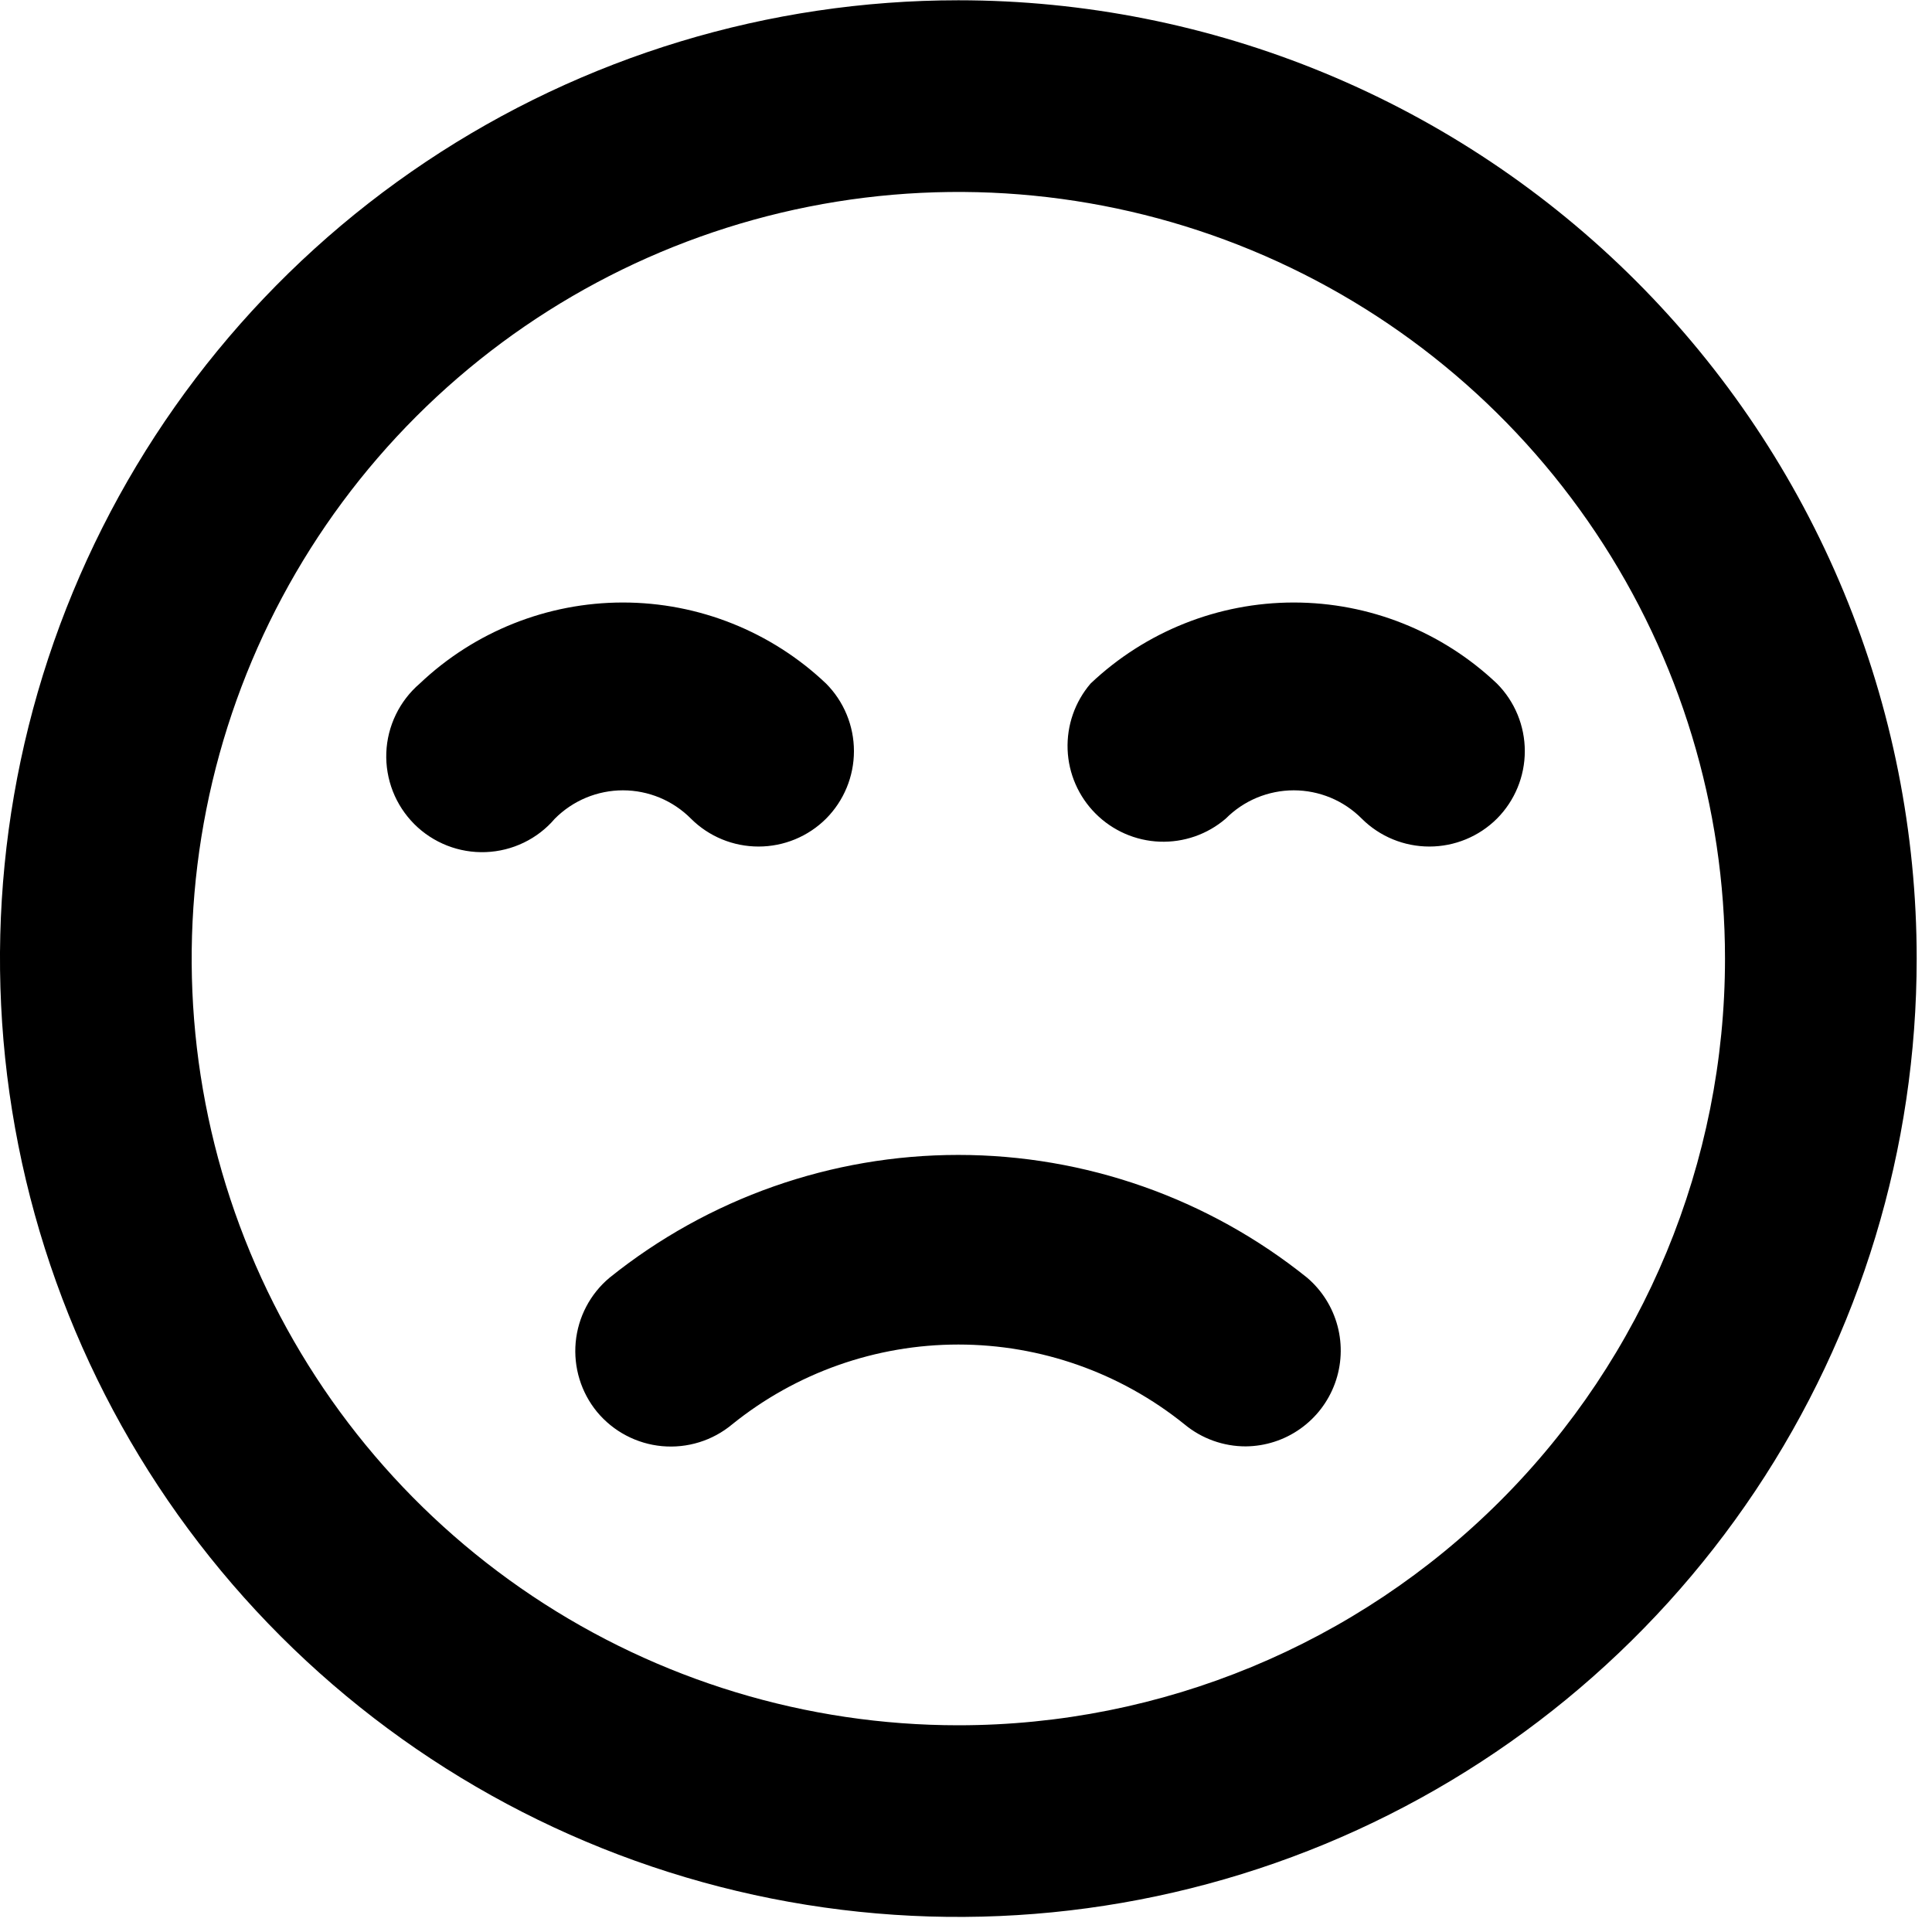 <svg width="42" height="42" viewBox="0 0 42 42" fill="none" xmlns="http://www.w3.org/2000/svg">
<g clip-path="url(#clip0_68_800)">
<path d="M13.25 27.777C12.83 28.129 12.566 28.633 12.515 29.179C12.465 29.725 12.631 30.269 12.979 30.693C13.154 30.904 13.369 31.079 13.611 31.206C13.854 31.334 14.119 31.413 14.392 31.438C14.665 31.463 14.94 31.434 15.201 31.353C15.463 31.272 15.706 31.14 15.917 30.964C17.309 29.841 19.044 29.229 20.833 29.229C22.622 29.229 24.357 29.841 25.75 30.964C26.125 31.275 26.597 31.444 27.083 31.443C27.508 31.439 27.92 31.306 28.266 31.061C28.613 30.816 28.876 30.471 29.021 30.072C29.166 29.674 29.186 29.24 29.078 28.83C28.97 28.42 28.739 28.052 28.417 27.777C26.267 26.049 23.591 25.107 20.833 25.107C18.075 25.107 15.4 26.049 13.25 27.777ZM15.021 17.797C15.411 18.186 15.939 18.403 16.49 18.403C17.04 18.403 17.568 18.186 17.958 17.797C18.346 17.407 18.564 16.879 18.564 16.329C18.564 15.778 18.346 15.25 17.958 14.86C16.766 13.729 15.185 13.098 13.542 13.098C11.898 13.098 10.317 13.729 9.125 14.86C8.907 15.047 8.73 15.277 8.605 15.535C8.48 15.794 8.409 16.075 8.398 16.362C8.387 16.649 8.436 16.935 8.54 17.202C8.645 17.47 8.804 17.712 9.007 17.916C9.21 18.119 9.453 18.277 9.72 18.382C9.988 18.487 10.274 18.535 10.56 18.524C10.848 18.513 11.129 18.443 11.387 18.318C11.646 18.193 11.876 18.016 12.062 17.797C12.256 17.602 12.487 17.447 12.741 17.341C12.994 17.236 13.267 17.181 13.542 17.181C13.817 17.181 14.089 17.236 14.343 17.341C14.597 17.447 14.827 17.602 15.021 17.797ZM20.833 0.006C16.713 0.006 12.685 1.228 9.259 3.517C5.833 5.806 3.163 9.06 1.586 12.867C0.009 16.673 -0.404 20.862 0.4 24.904C1.204 28.945 3.188 32.657 6.102 35.571C9.016 38.484 12.728 40.468 16.769 41.272C20.81 42.076 24.999 41.663 28.806 40.087C32.613 38.51 35.866 35.84 38.156 32.414C40.445 28.988 41.667 24.96 41.667 20.839C41.667 18.103 41.128 15.394 40.081 12.867C39.034 10.339 37.499 8.042 35.565 6.108C33.63 4.173 31.334 2.639 28.806 1.592C26.278 0.545 23.569 0.006 20.833 0.006ZM20.833 37.506C17.537 37.506 14.315 36.528 11.574 34.697C8.833 32.866 6.697 30.263 5.435 27.217C4.174 24.172 3.844 20.821 4.487 17.588C5.13 14.355 6.717 11.385 9.048 9.054C11.379 6.723 14.349 5.136 17.582 4.493C20.815 3.85 24.166 4.18 27.211 5.441C30.257 6.703 32.86 8.839 34.691 11.58C36.523 14.32 37.5 17.543 37.5 20.839C37.5 25.259 35.744 29.499 32.618 32.624C29.493 35.75 25.254 37.506 20.833 37.506ZM32.542 14.86C31.349 13.729 29.769 13.098 28.125 13.098C26.482 13.098 24.901 13.729 23.708 14.86C23.367 15.259 23.189 15.771 23.209 16.296C23.229 16.82 23.447 17.317 23.818 17.688C24.189 18.059 24.686 18.277 25.21 18.297C25.735 18.317 26.247 18.139 26.646 17.797C26.84 17.602 27.07 17.447 27.324 17.341C27.578 17.236 27.85 17.181 28.125 17.181C28.4 17.181 28.672 17.236 28.926 17.341C29.18 17.447 29.41 17.602 29.604 17.797C29.994 18.186 30.523 18.403 31.073 18.403C31.623 18.403 32.151 18.186 32.542 17.797C32.93 17.407 33.148 16.879 33.148 16.329C33.148 15.778 32.93 15.25 32.542 14.86Z" fill="black"/>
</g>
<defs>
<clipPath id="clip0_68_800">
<rect width="41.667" height="41.667" fill="white" transform="translate(0 0.006)"/>
</clipPath>
</defs>
</svg>
